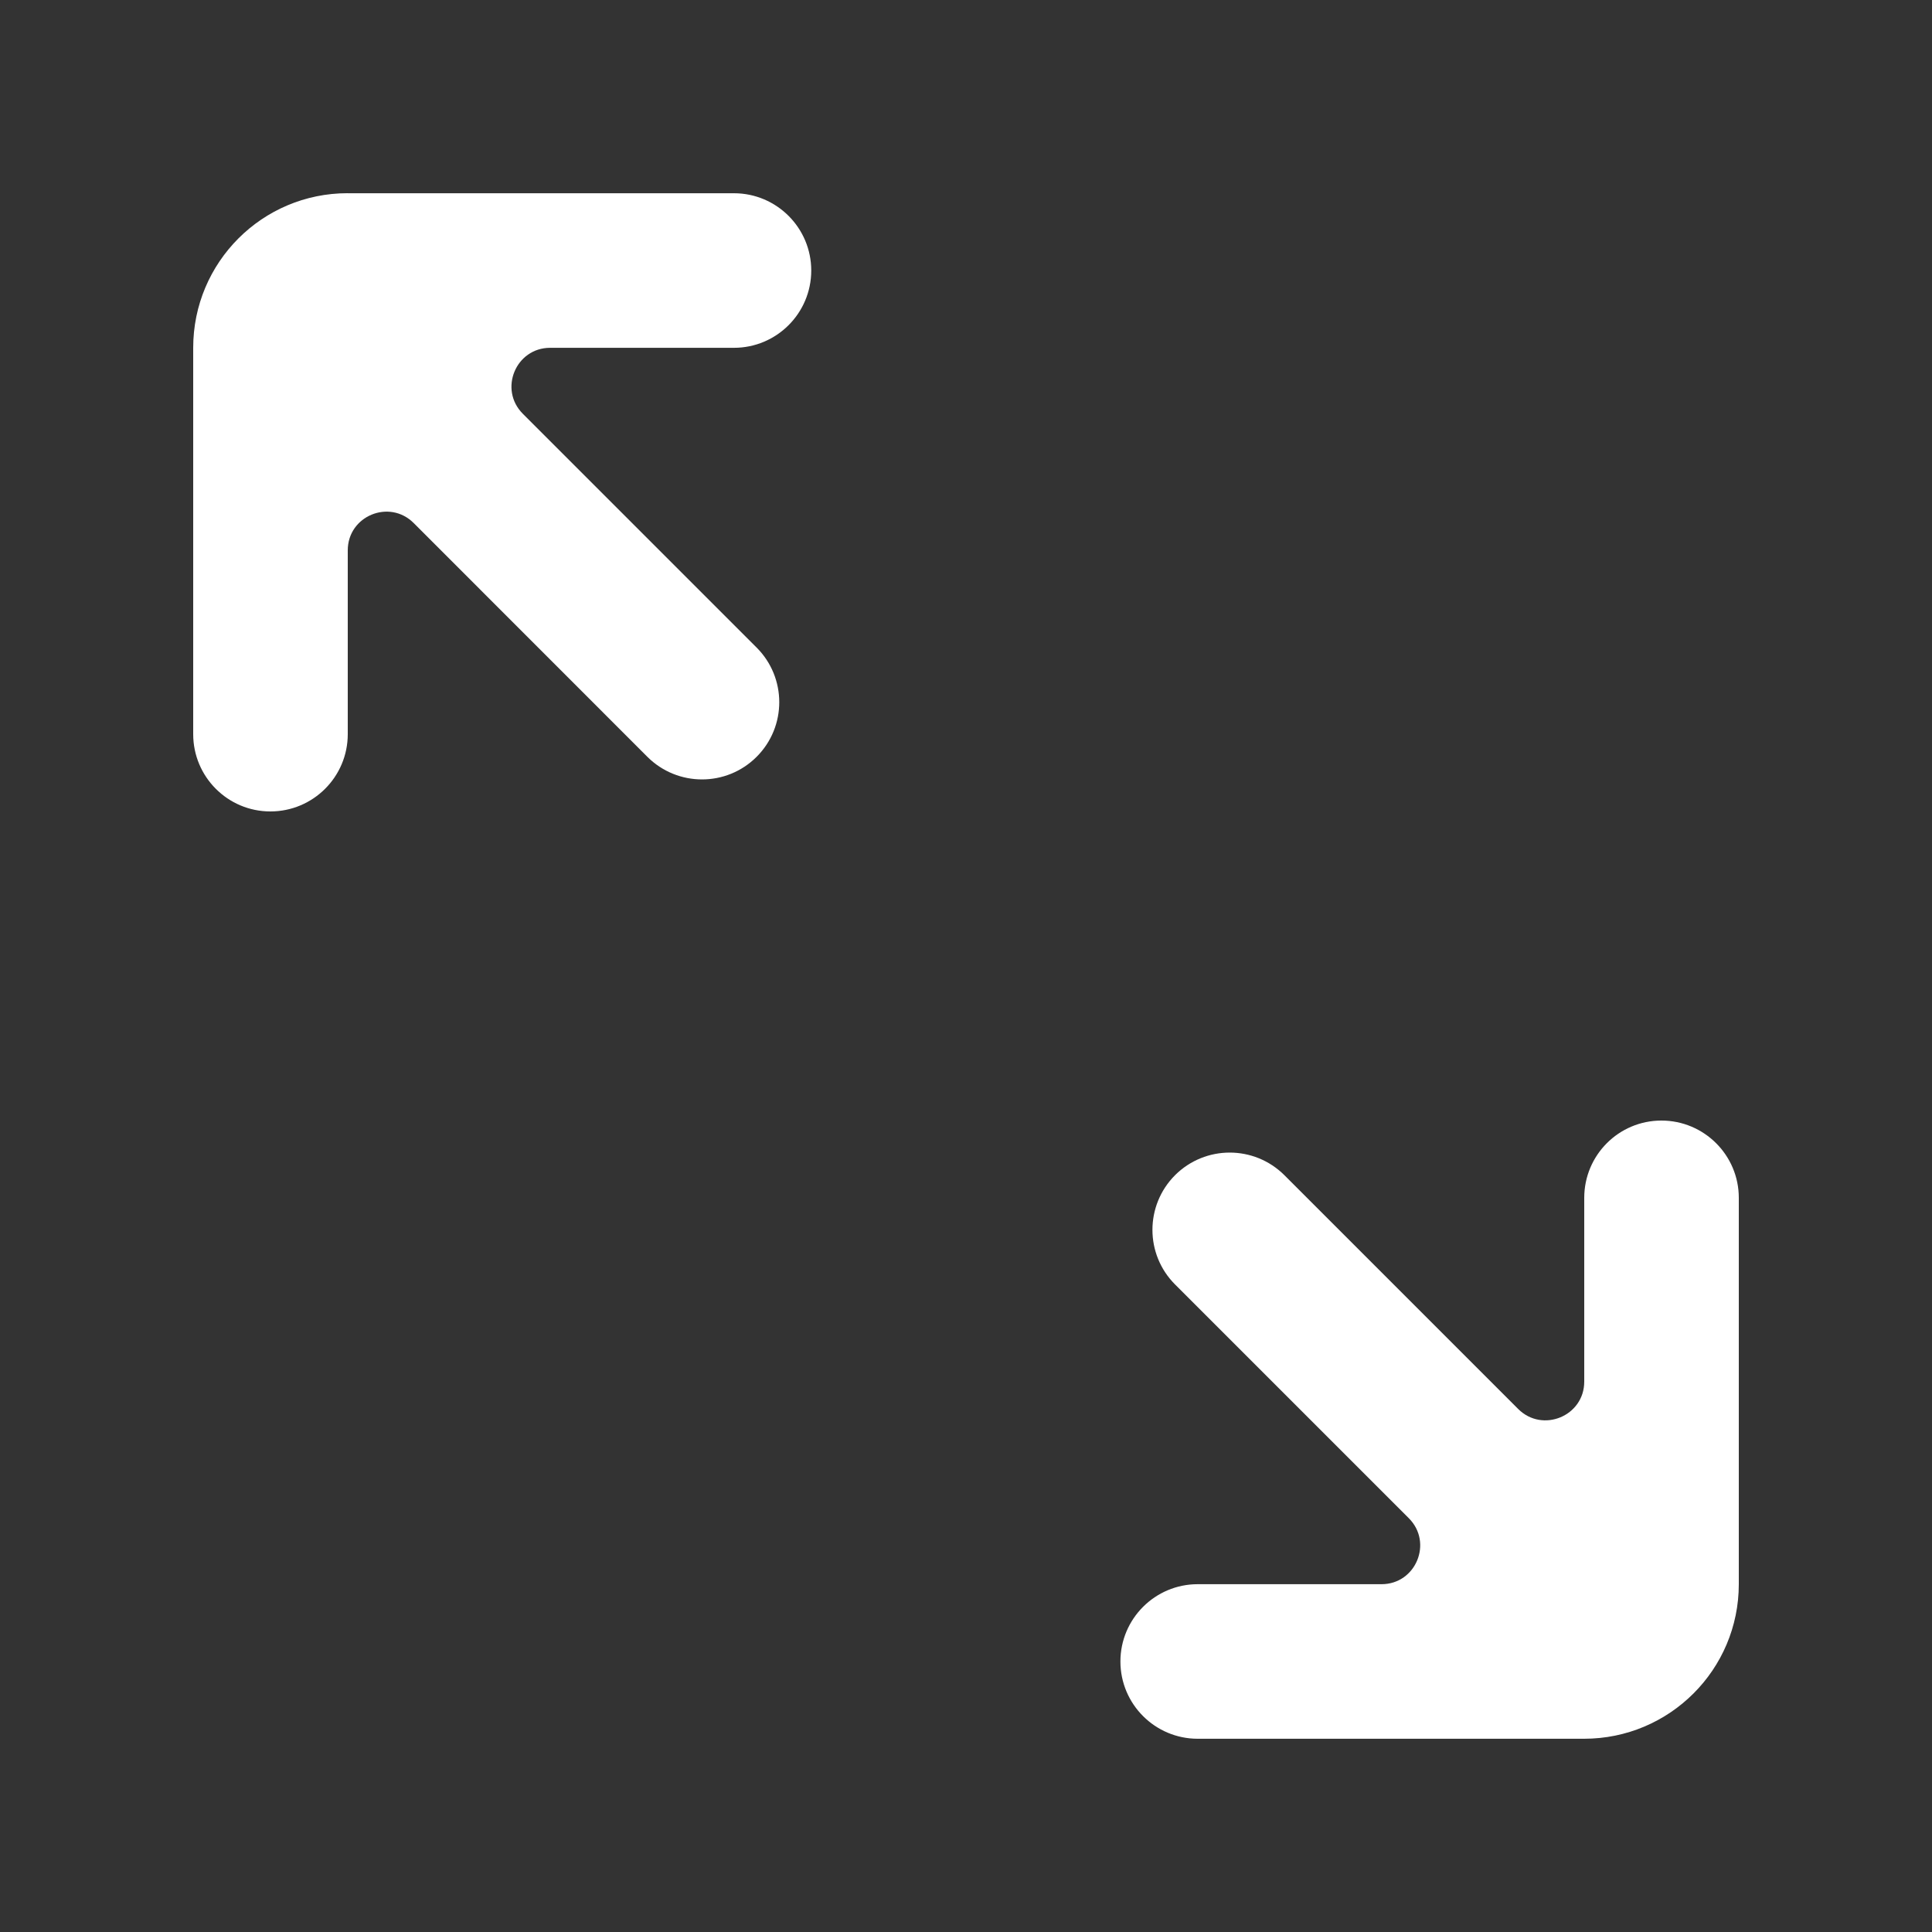 <!-- Generated by IcoMoon.io -->
<svg version="1.1" xmlns="http://www.w3.org/2000/svg" width="40" height="40" viewBox="0 0 40 40">
<rect x="0" y="0" width="40" height="40" fill="#333333" stroke="none"/>
<title>mp-arrow_up-19</title>
<path fill="#fff" d="M7.197 4c-1.768 0-3.197 1.432-3.197 3.2v8c0 0.883 0.715 1.6 1.598 1.6 0.885 0 1.602-0.717 1.602-1.6v-3.806c0-0.712 0.861-1.069 1.365-0.565l4.838 4.84c0.626 0.624 1.638 0.624 2.262 0 0.626-0.626 0.624-1.638 0-2.262l-4.84-4.84c-0.504-0.504-0.147-1.366 0.565-1.366h3.806c0.883 0 1.6-0.717 1.6-1.6s-0.717-1.6-1.6-1.6h-8zM36 24.8c0-0.883-0.718-1.6-1.602-1.6s-1.598 0.717-1.598 1.6v3.806c0 0.712-0.864 1.069-1.368 0.565l-4.84-4.84c-0.626-0.624-1.638-0.624-2.264 0-0.624 0.626-0.624 1.638 0 2.262l4.84 4.84c0.504 0.504 0.147 1.366-0.565 1.366h-3.806c-0.883 0-1.6 0.717-1.6 1.6s0.717 1.6 1.6 1.6h8c1.768 0 3.203-1.432 3.203-3.2v-8z"></path>
</svg>

